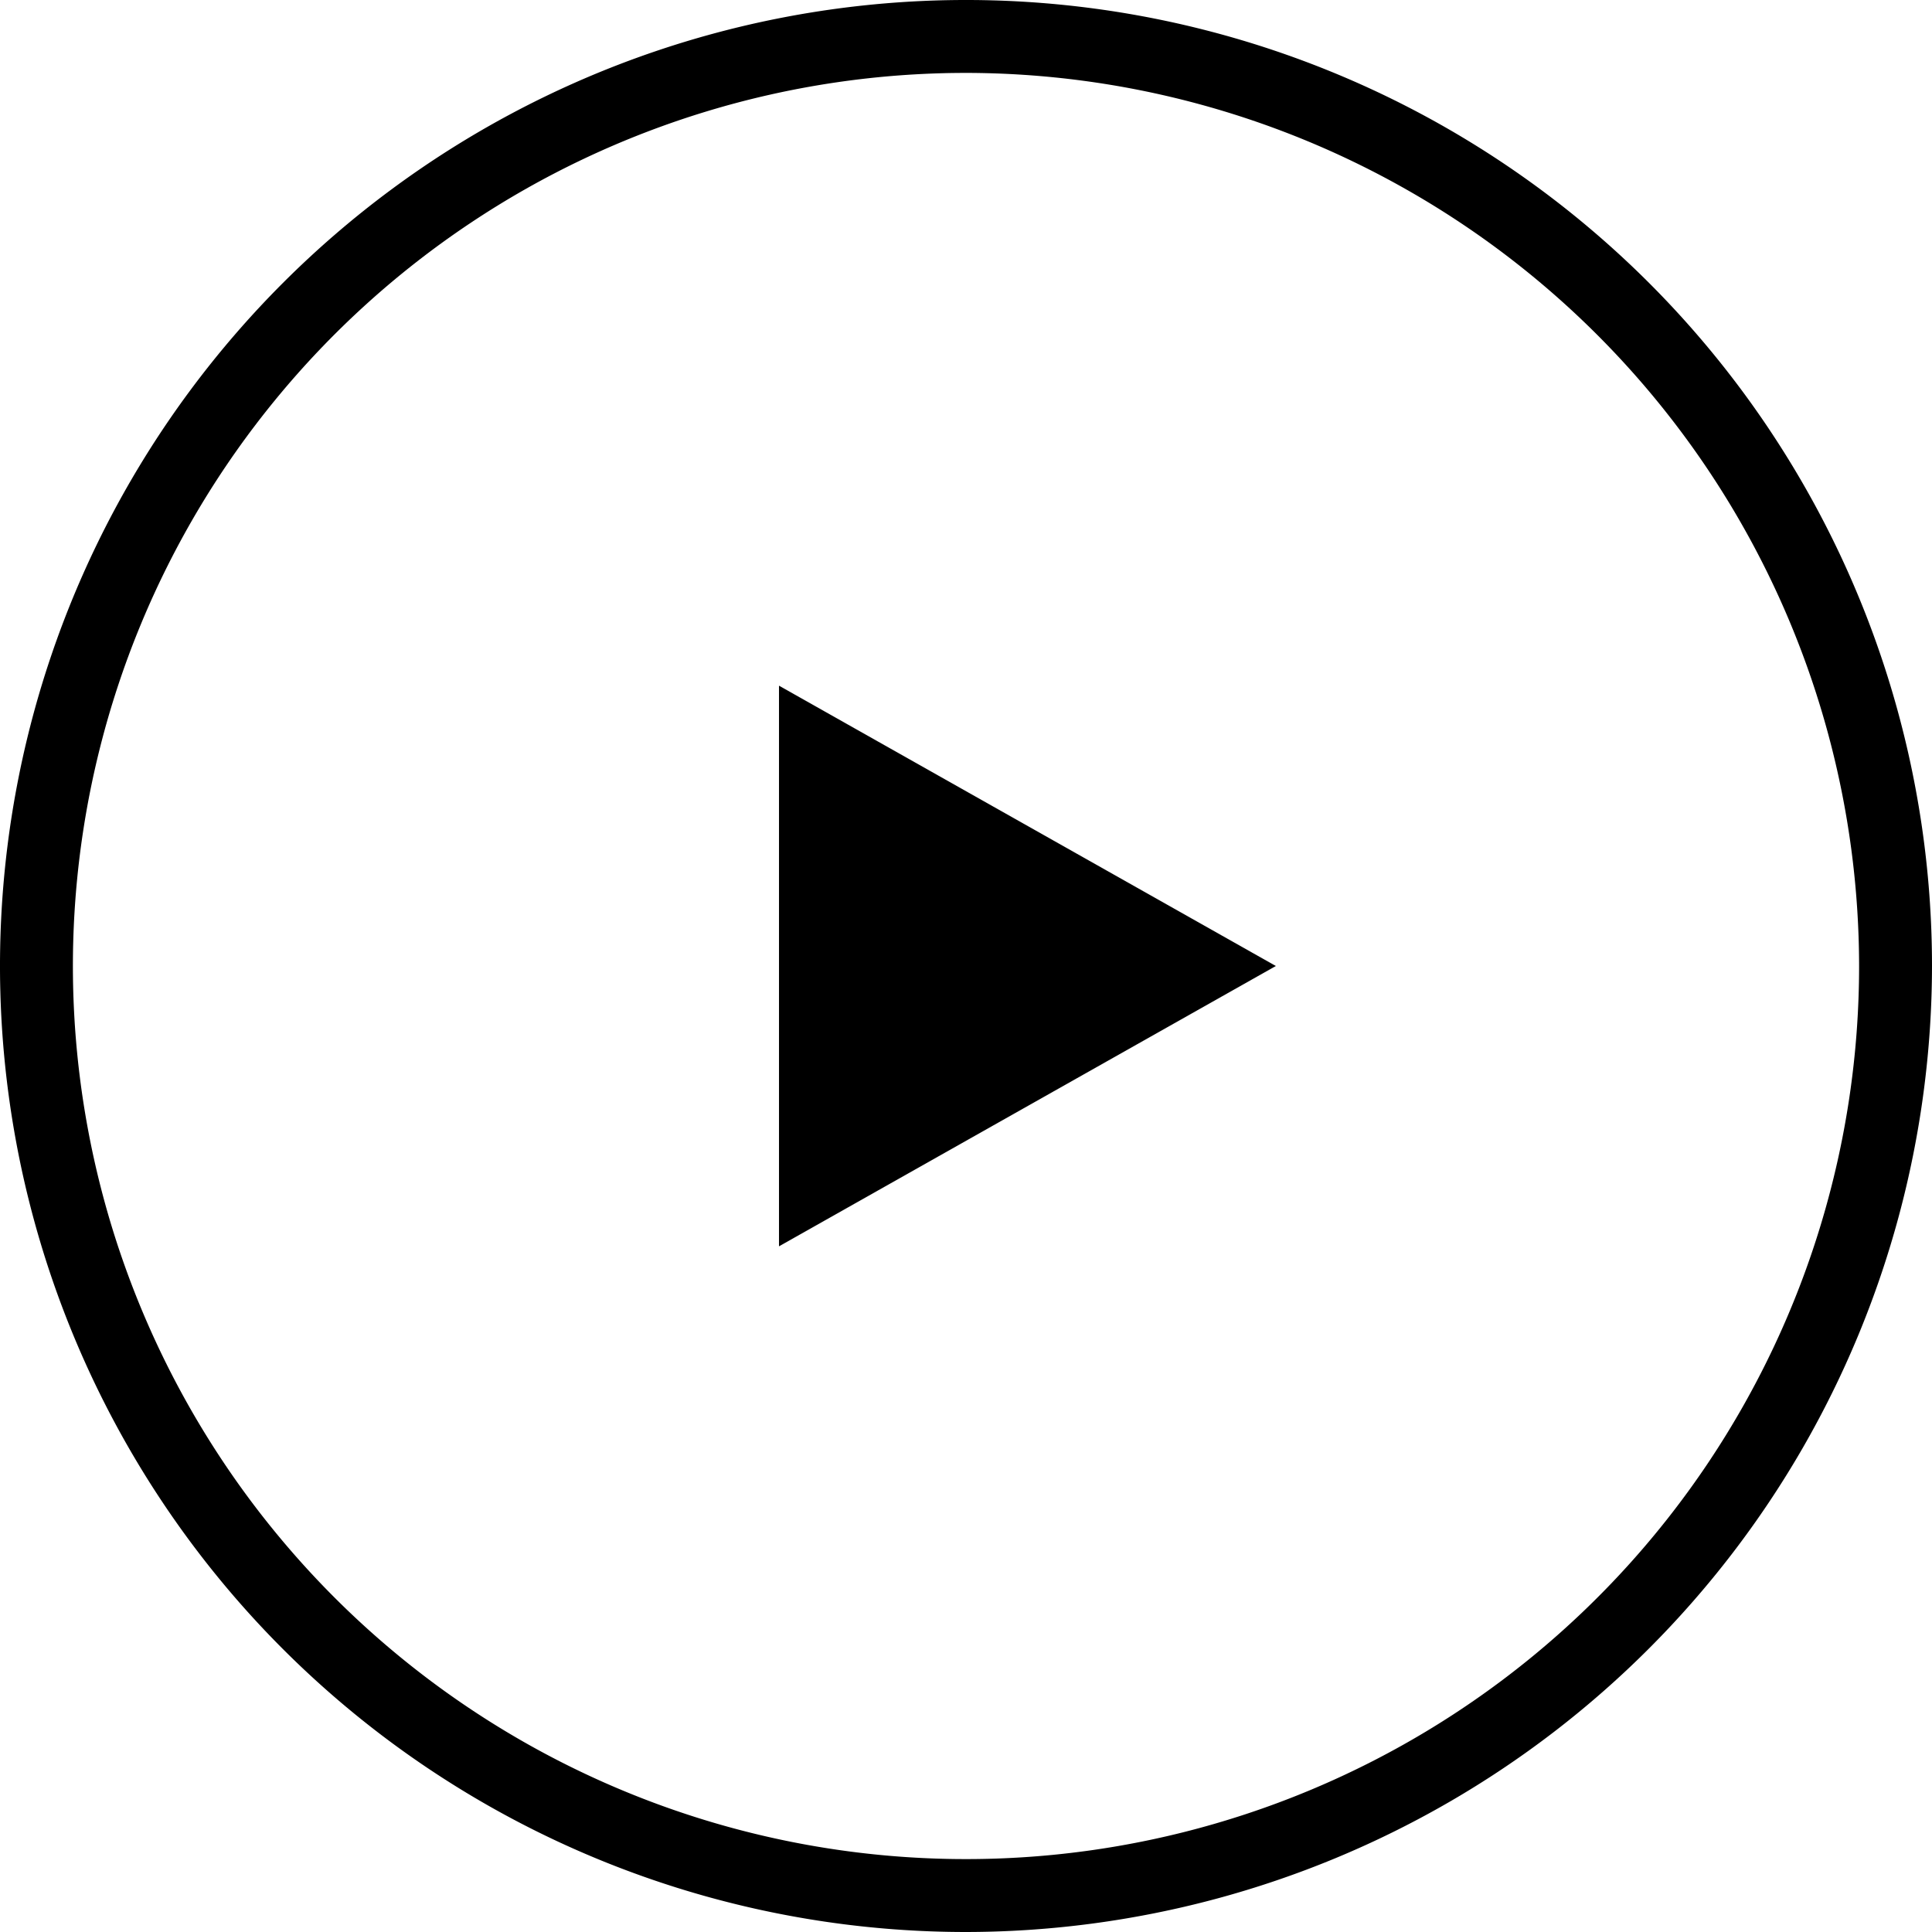 <svg id="play-v" xmlns="http://www.w3.org/2000/svg" viewBox="0 0 53 53"><path d="M26.5,53A26.5,26.5,0,1,1,53,26.5,26.53,26.53,0,0,1,26.5,53Zm0-51A24.5,24.5,0,1,0,51,26.5,24.53,24.53,0,0,0,26.5,2Z" transform="translate(0 0)"></path><path d="M35,26.5,21.37,34.19V18.81Z" transform="translate(0 0)"></path></svg>